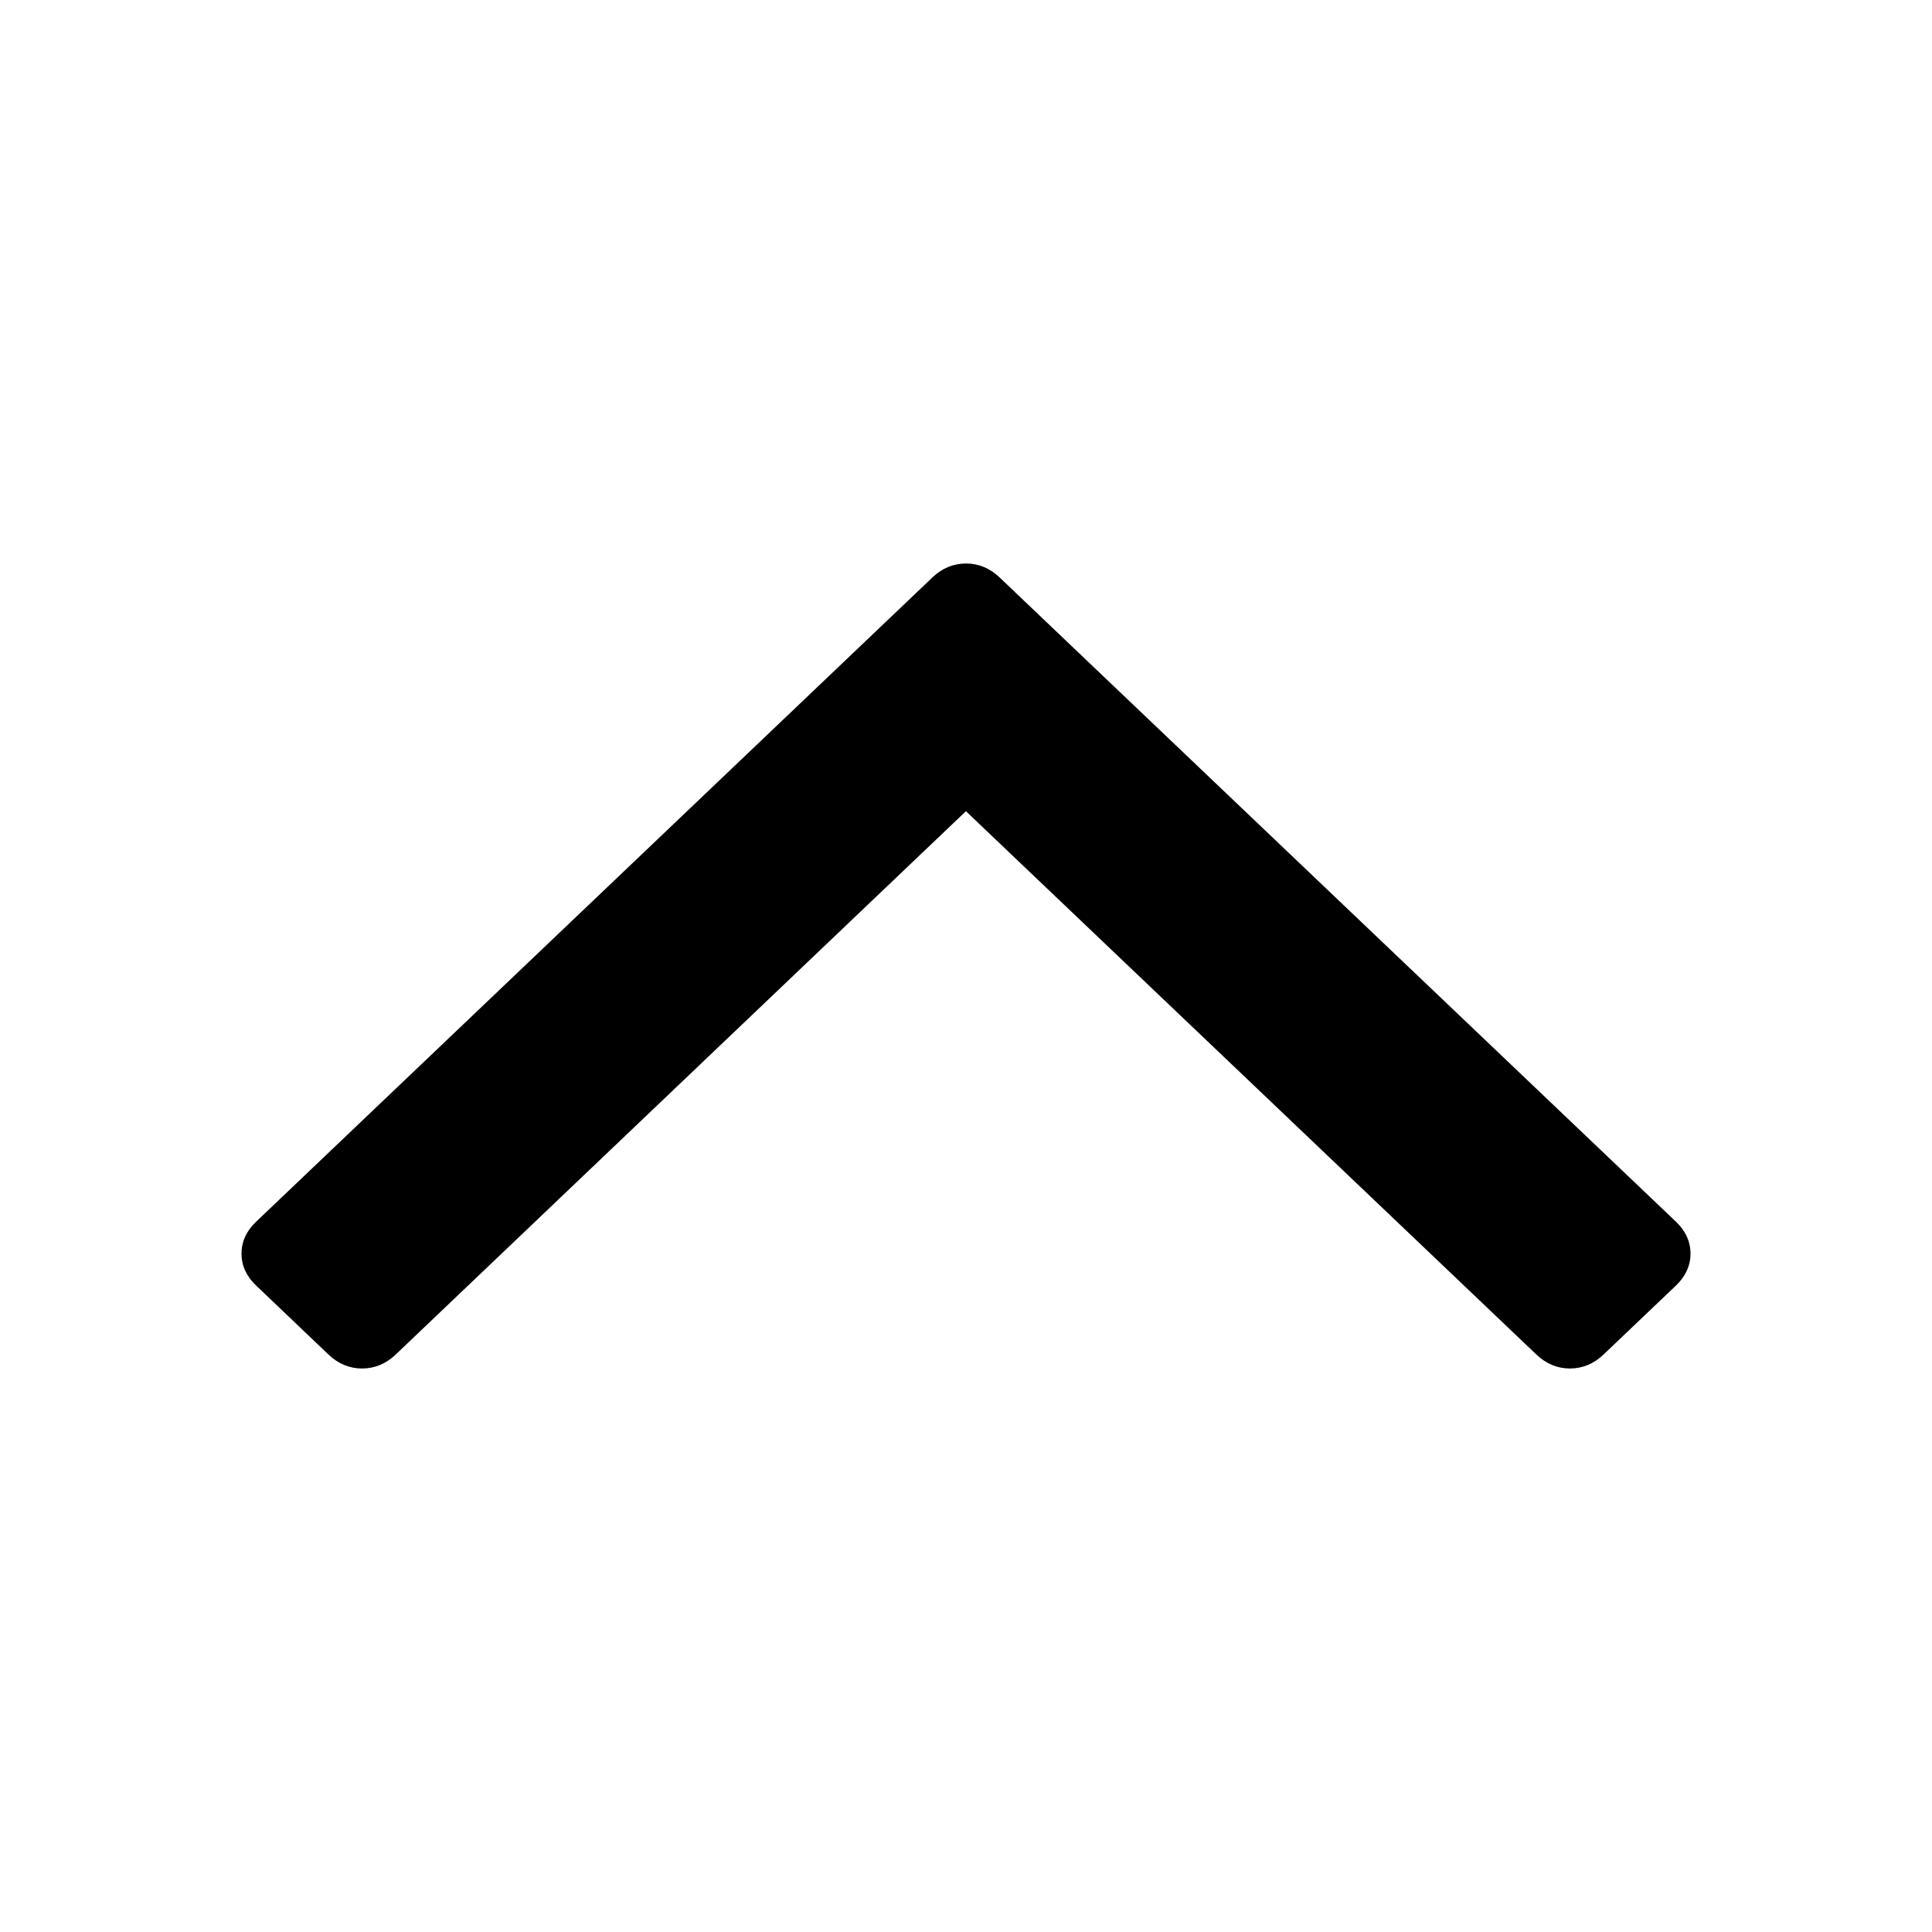 <?xml version="1.0" encoding="UTF-8"?>
<svg width="24px" height="24px" viewBox="0 0 24 24" version="1.1" xmlns="http://www.w3.org/2000/svg" xmlns:xlink="http://www.w3.org/1999/xlink">
    <!-- Generator: Sketch 52.6 (67491) - http://www.bohemiancoding.com/sketch -->
    <title>direction-up</title>
    <desc>Created with Sketch.</desc>
    <defs>
        <path d="M12,7 C12.156,7 12.296,7.058 12.416,7.172 L20.82,15.177 C20.939,15.291 21,15.424 21,15.573 C21,15.722 20.939,15.855 20.82,15.969 L19.918,16.828 C19.798,16.942 19.658,17 19.502,17 C19.347,17 19.207,16.942 19.087,16.828 L11.999,10.077 L4.914,16.828 C4.794,16.942 4.654,17 4.498,17 C4.342,17 4.202,16.942 4.082,16.828 L3.181,15.969 C3.061,15.855 3,15.721 3,15.573 C3,15.425 3.061,15.291 3.181,15.177 L11.584,7.172 C11.704,7.058 11.844,7 12,7" id="path-1"></path>
    </defs>
    <g id="direction-up" stroke="none" stroke-width="1" fill="none" fill-rule="evenodd">
        <mask id="mask-2" fill="white">
            <use xlink:href="#path-1"></use>
        </mask>
        <use id="Fill1" fill="#000000" xlink:href="#path-1"></use>
    </g>
</svg>